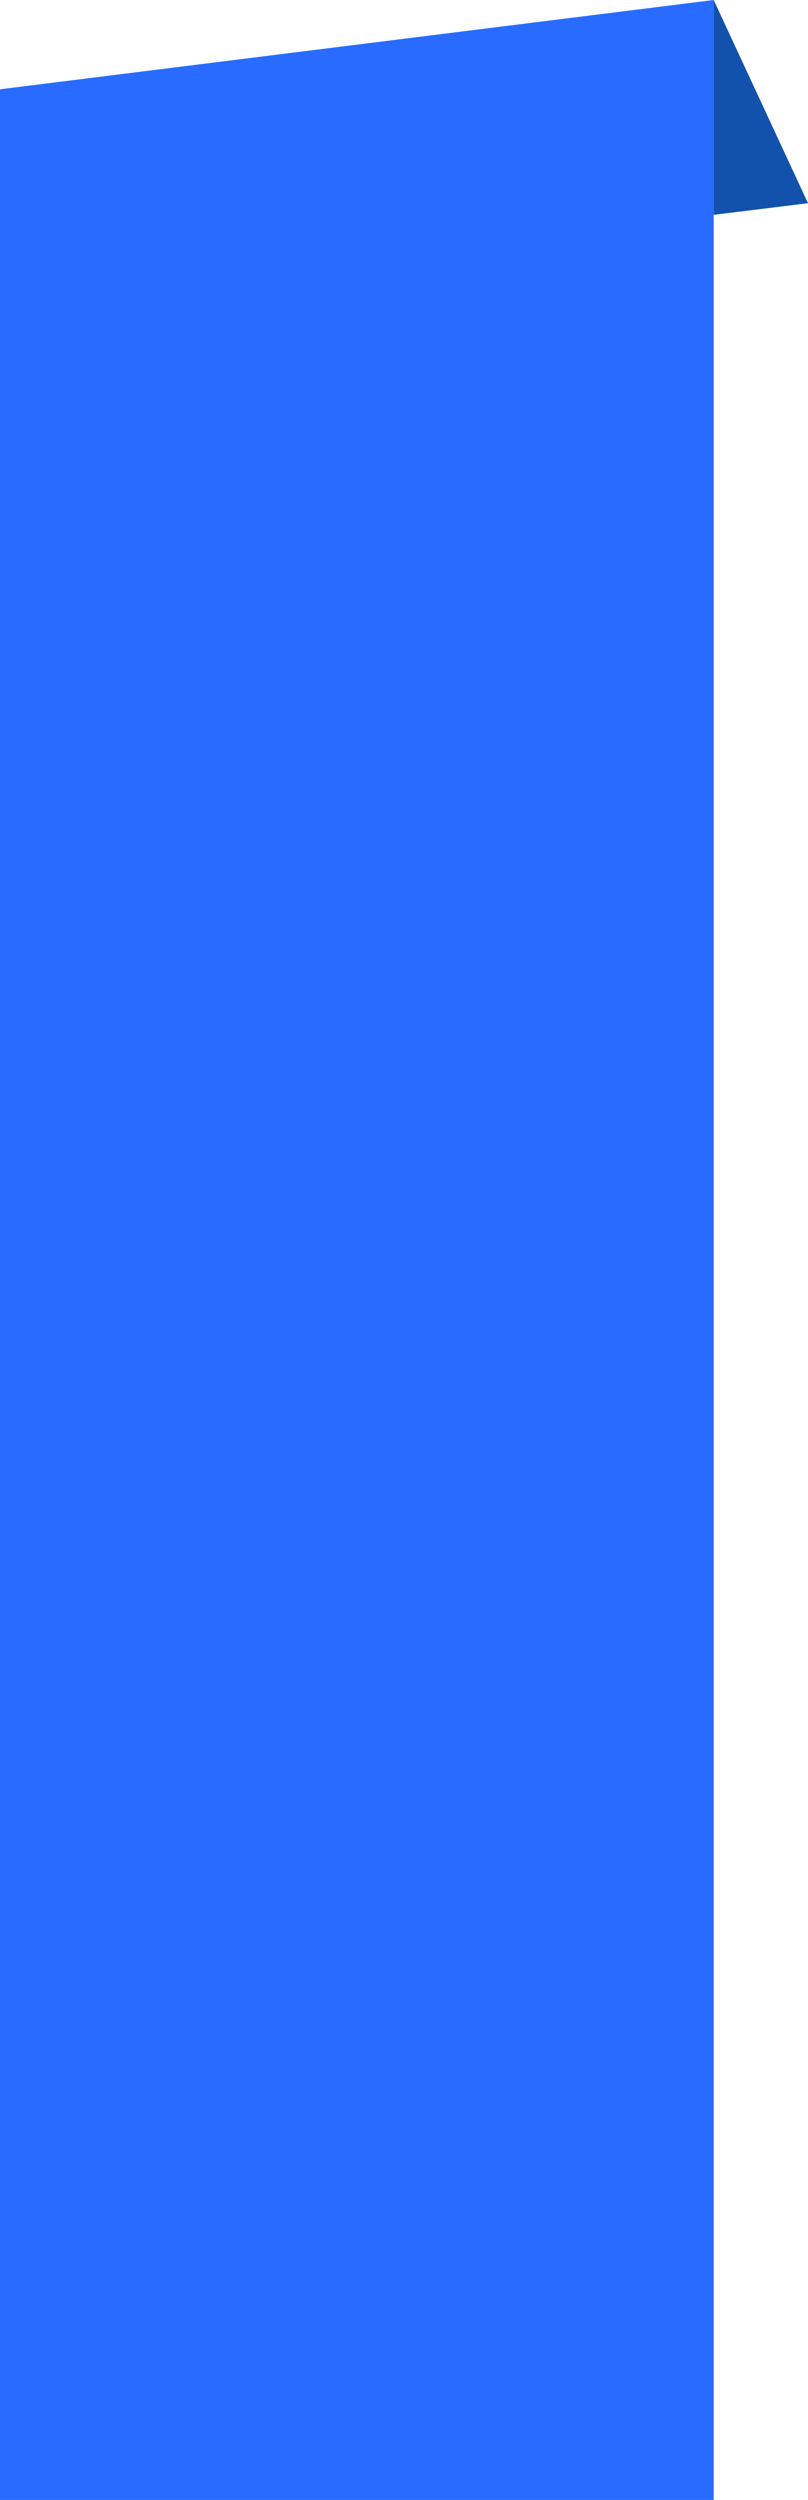 <svg id="TBo_Community" data-name="TBo Community" xmlns="http://www.w3.org/2000/svg" width="45.285" height="140" viewBox="0 0 45.285 140">
  <path id="Trazado_26" data-name="Trazado 26" d="M-9325.508-2383.8v12.03l5.285-.652Z" transform="translate(9365.508 2383.801)" fill="#1252ac"/>
  <path id="Trazado_27" data-name="Trazado 27" d="M0,0H135l5,40H0Z" transform="translate(0 140) rotate(-90)" fill="#296bff"/>
</svg>
